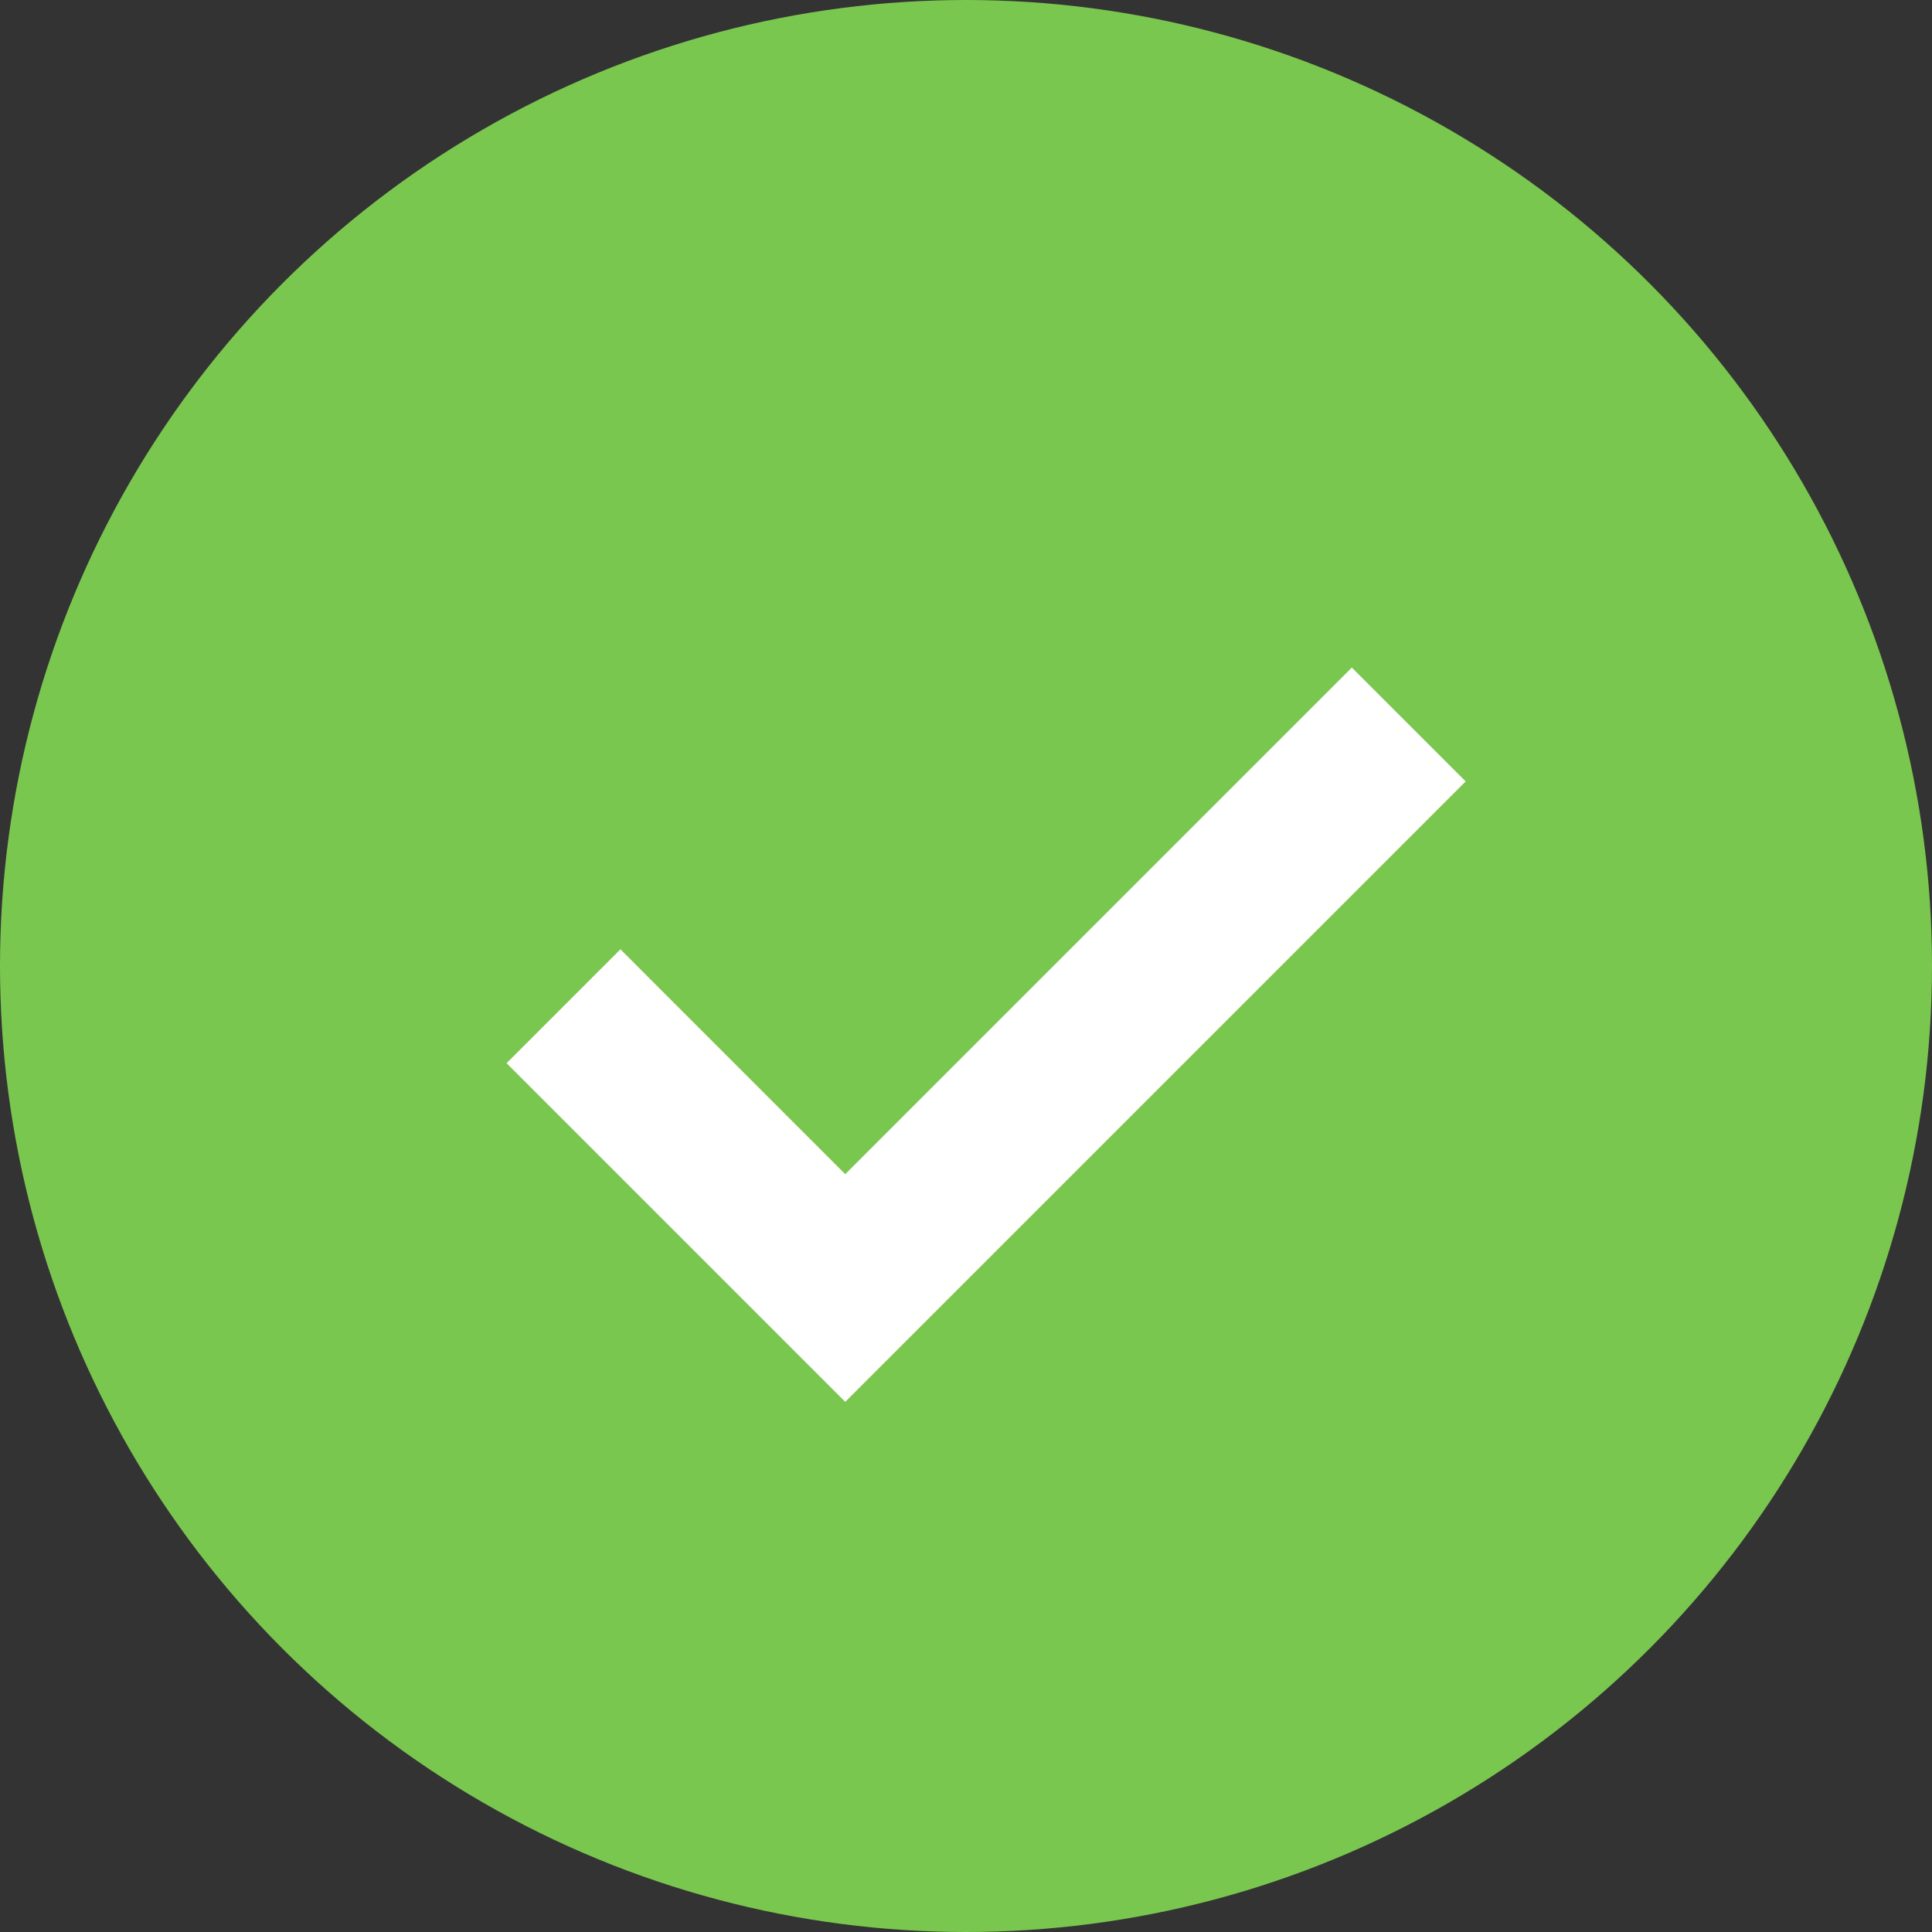 <svg width="24" height="24" viewBox="0 0 24 24" fill="none" xmlns="http://www.w3.org/2000/svg">
<rect x="0" y="0" width="24" height="24" fill="#333333" stroke="none"/>
<circle cx="12" cy="12" r="12" fill="#7AC74F"/>
<path d="M7 12.5L10.5 16L17.5 9" stroke="white" stroke-width="2"/>
</svg>
